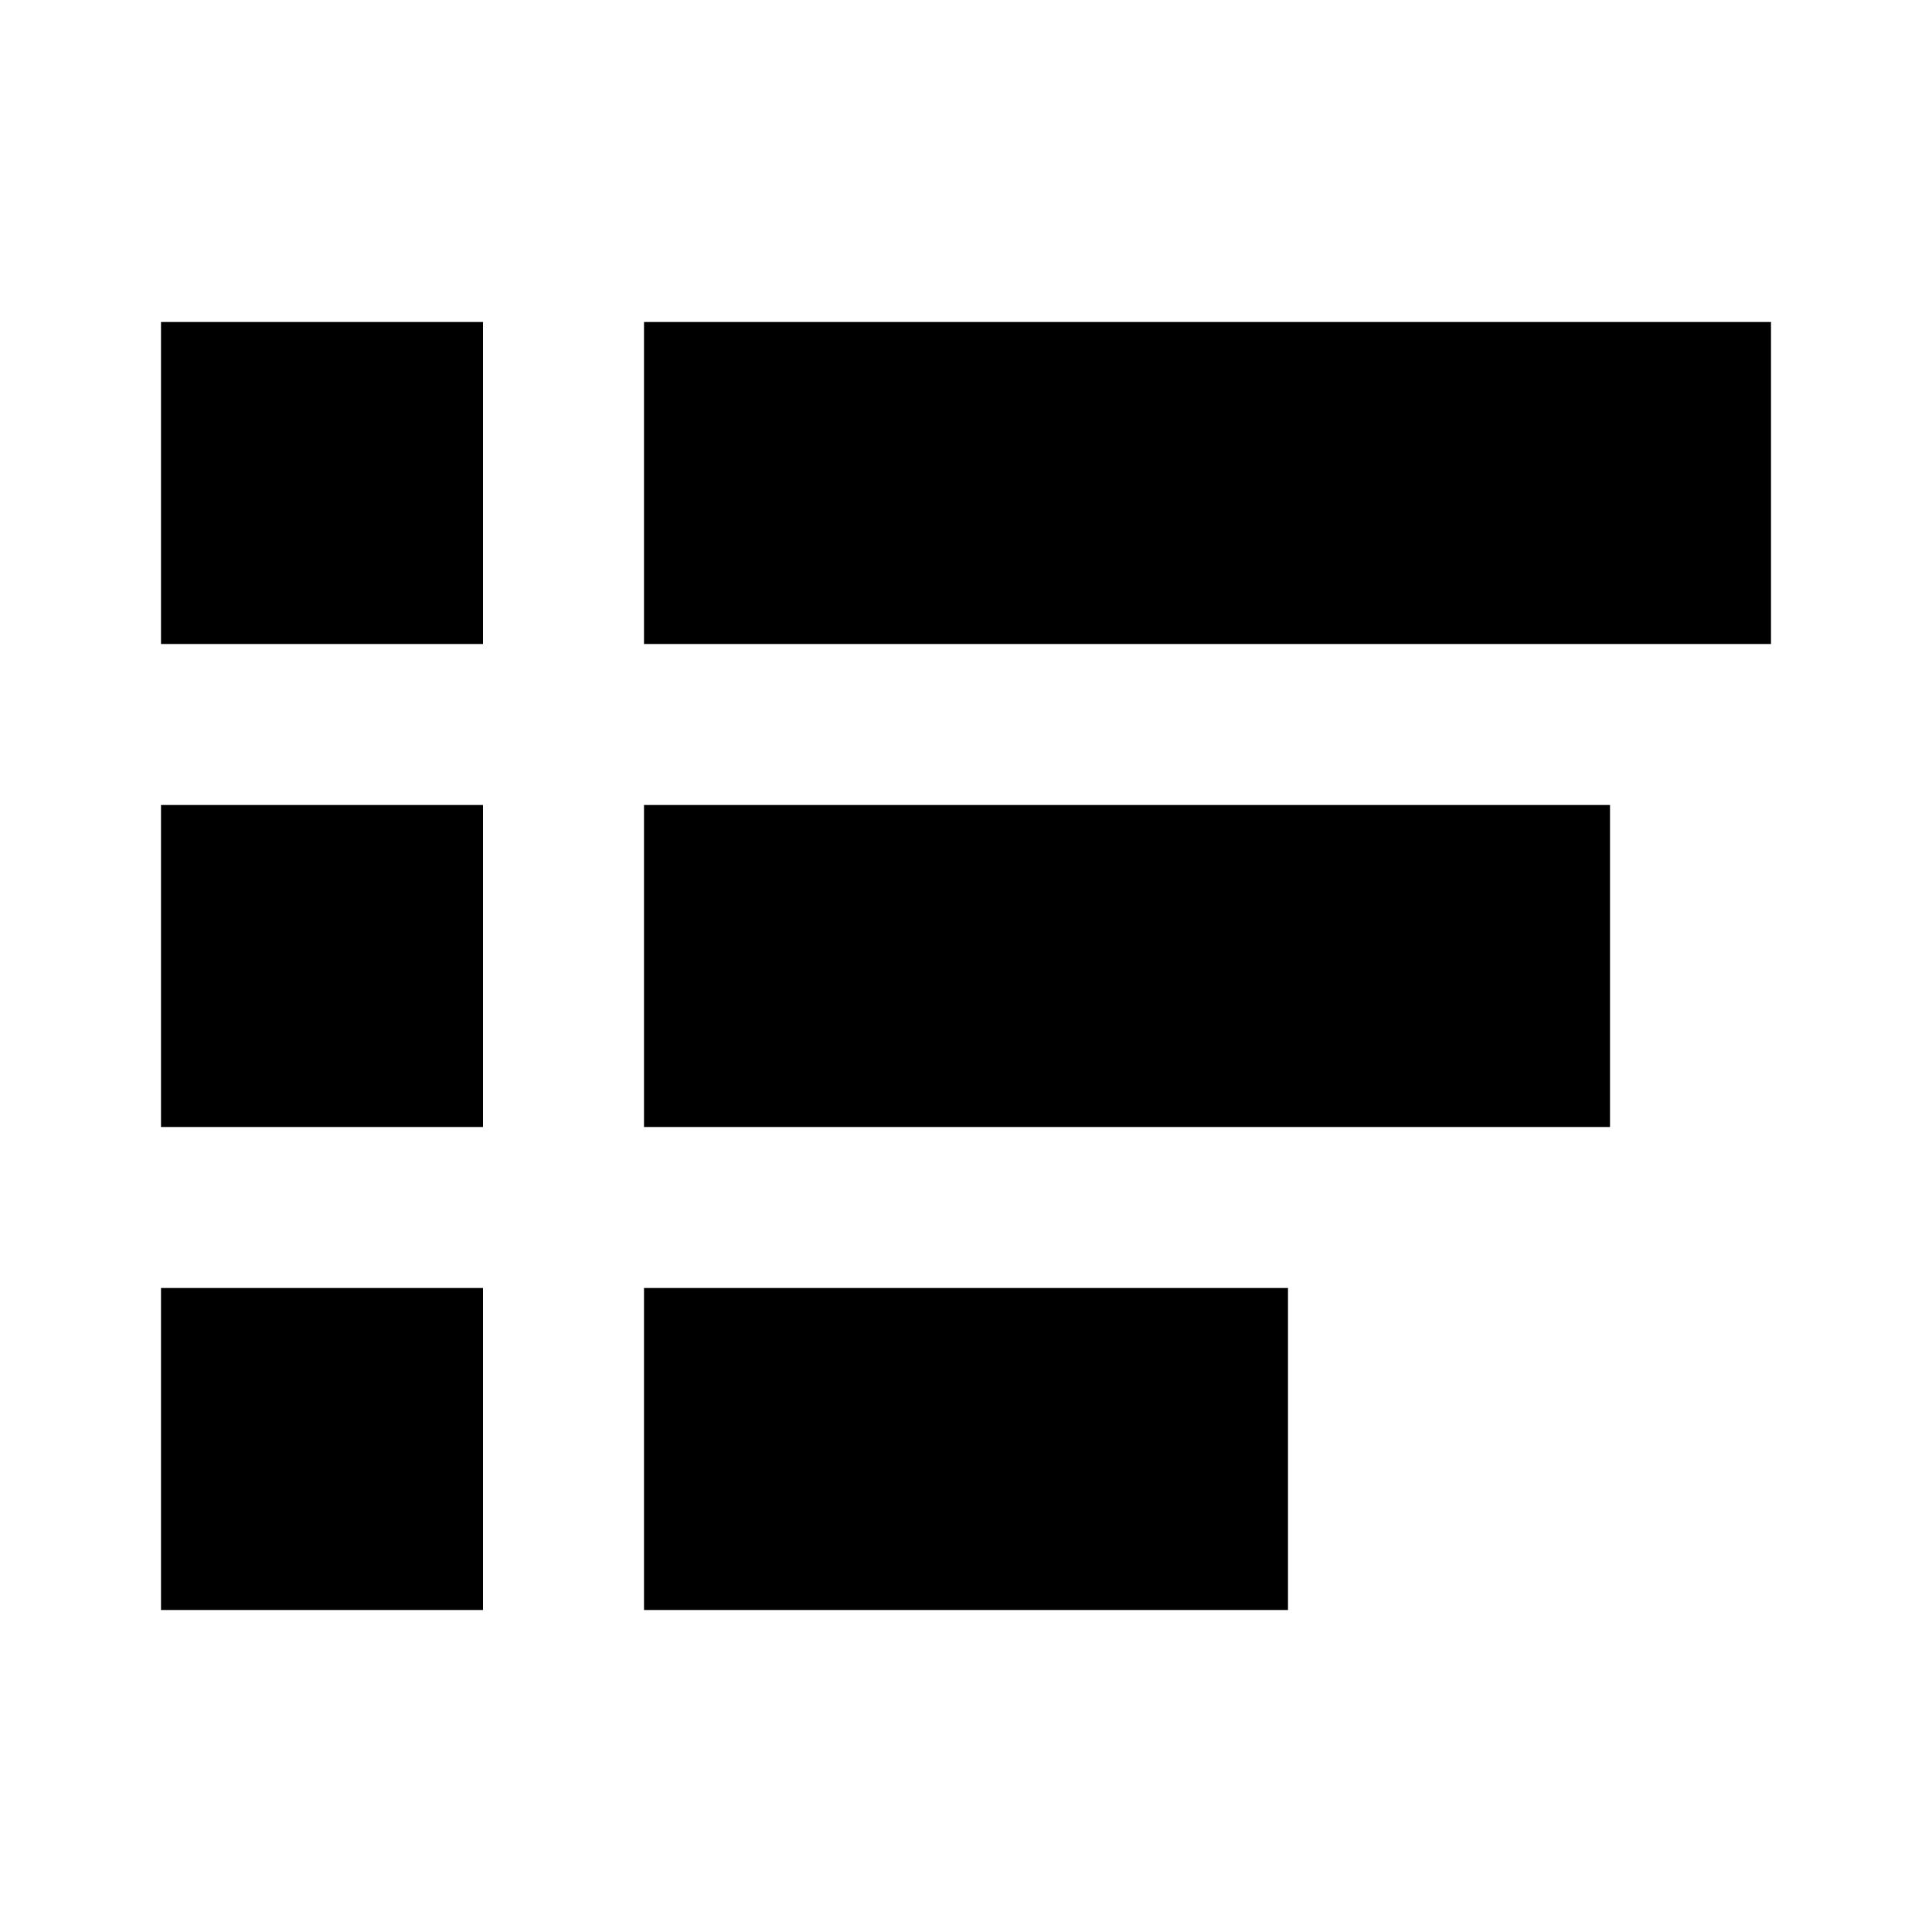 <svg xmlns="http://www.w3.org/2000/svg" xmlns:xlink="http://www.w3.org/1999/xlink" viewBox="0 0 24 24"><path d="M6 8H2V4h4zm0 2H2v4h4zm0 6H2v4h4zM22 4H8v4h14zm-2 6H8v4h12zm-4 6H8v4h8z"/><use width="48" height="48" transform="scale(.5)" xlink:href="#a"/></svg>